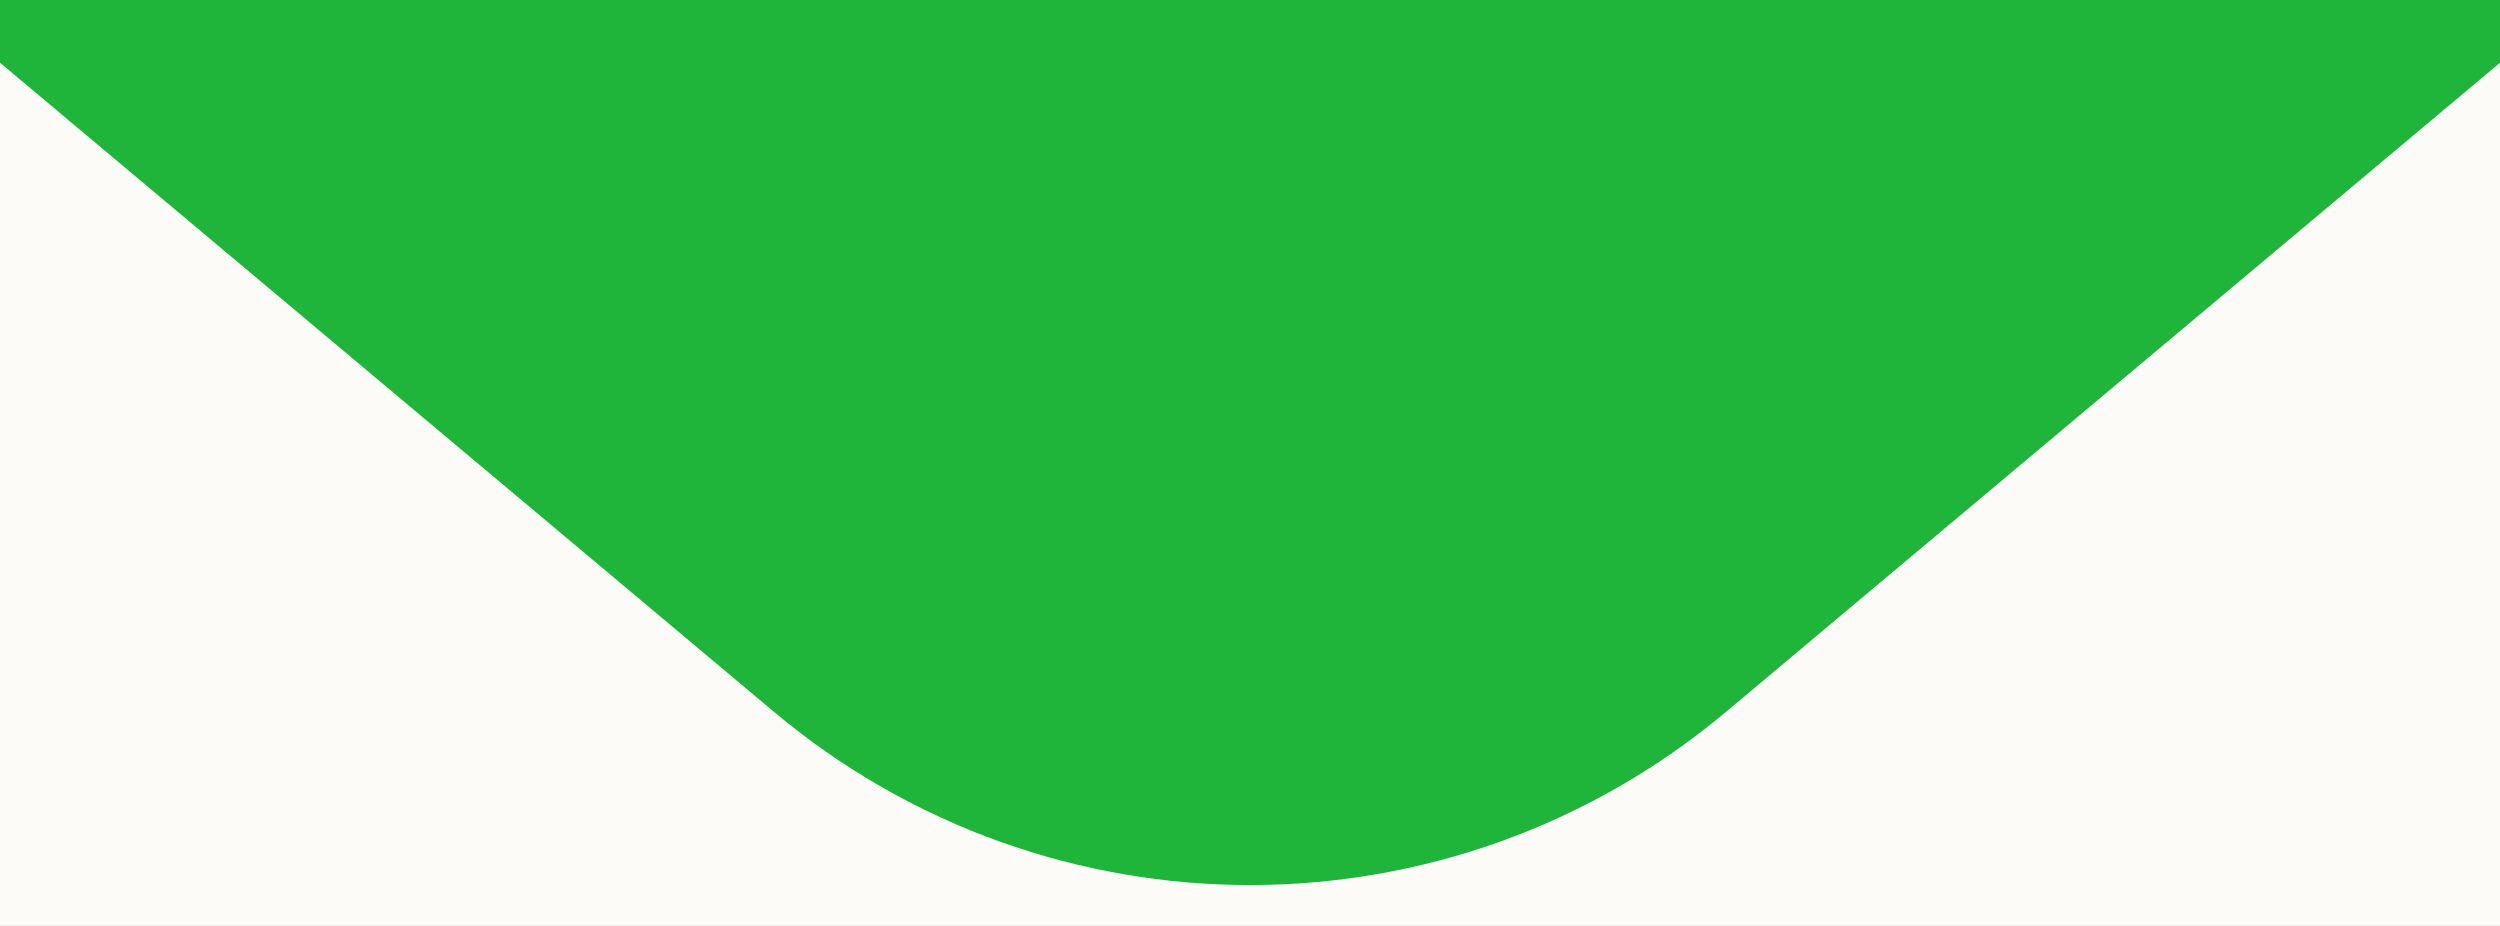 <svg width="27" height="10" viewBox="0 0 27 10" fill="none" xmlns="http://www.w3.org/2000/svg">
<rect x="0" y="0" width="27" height="10" fill="#333333" stroke="none"/>
<g clip-path="url(#clip0_1_4269)">
<rect width="1440" height="3512" transform="translate(-778 -589)" fill="#FCFBF7"/>
<path d="M17.998 6.922L37.146 -9.137C42.154 -13.337 39.184 -21.5 32.648 -21.5H-5.648C-12.184 -21.5 -15.154 -13.337 -10.146 -9.137L9.002 6.922C11.604 9.104 15.396 9.104 17.998 6.922Z" fill="#1EB53A" stroke="#1EB53A" stroke-width="2"/>
</g>
<defs>
<clipPath id="clip0_1_4269">
<rect width="1440" height="3512" fill="white" transform="translate(-778 -589)"/>
</clipPath>
</defs>
</svg>
